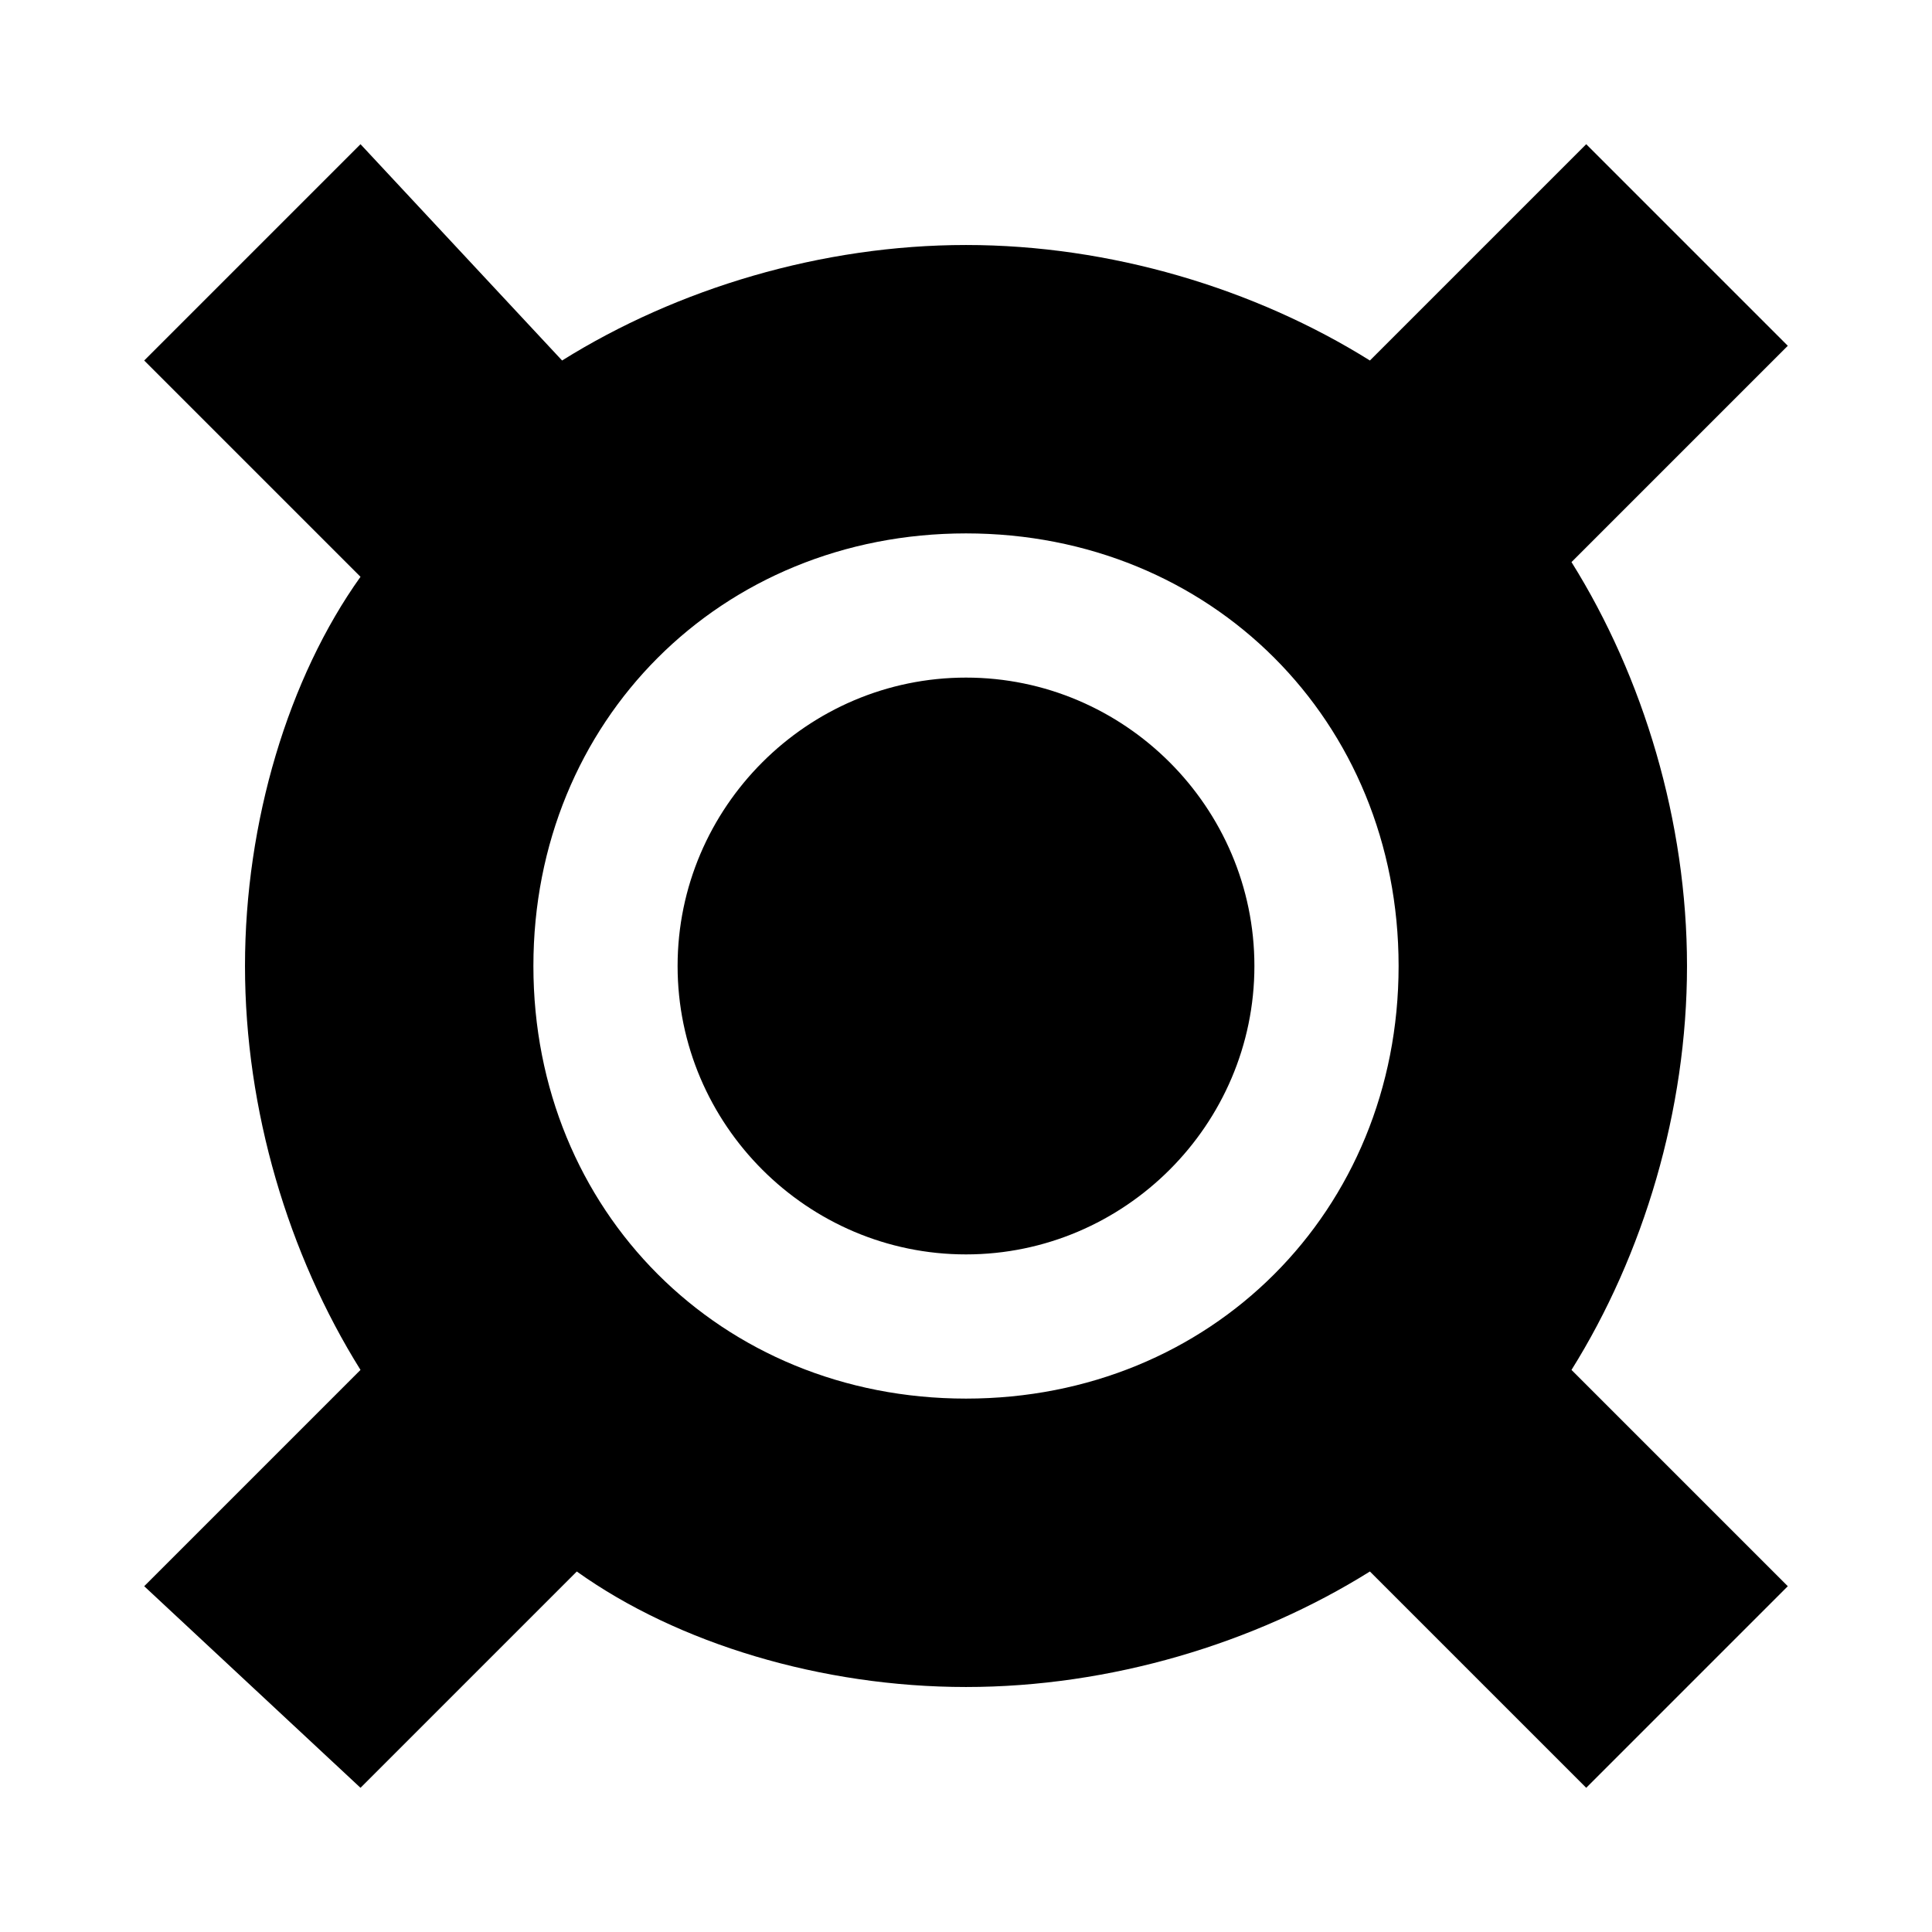 <?xml version="1.0" encoding="UTF-8" standalone="no"?>
<svg
   version="1.1"
   width="13.398"
   height="13.398"
   viewBox="0 0 13.398 13.398"
   id="svg51"
   sodipodi:docname="icon-minimal.svg"
   inkscape:version="1.1.2 (0a00cf5339, 2022-02-04)"
   xmlns:inkscape="http://www.inkscape.org/namespaces/inkscape"
   xmlns:sodipodi="http://sodipodi.sourceforge.net/DTD/sodipodi-0.dtd"
   xmlns="http://www.w3.org/2000/svg"
   xmlns:svg="http://www.w3.org/2000/svg">
  <defs
     id="defs55" />
  <sodipodi:namedview
     id="namedview53"
     pagecolor="#ffffff"
     bordercolor="#666666"
     borderopacity="1.0"
     inkscape:pageshadow="2"
     inkscape:pageopacity="0.0"
     inkscape:pagecheckerboard="true"
     showgrid="false"
     fit-margin-top="1"
     fit-margin-left="1"
     fit-margin-right="1"
     fit-margin-bottom="1"
     borderlayer="false"
     inkscape:zoom="49.75"
     inkscape:cx="-0.21105528"
     inkscape:cy="6.7135678"
     inkscape:window-width="2560"
     inkscape:window-height="1403"
     inkscape:window-x="0"
     inkscape:window-y="0"
     inkscape:window-maximized="1"
     inkscape:current-layer="svg51" />
  <path
     id="path49"
     d="M 2.5,1 1,2.5 2.5,4 C 2,4.7 1.699,5.699 1.699,6.699 c 0,1 0.301,2.001 0.801,2.801 L 1,11 l 1.5,1.398 1.5,-1.5 c 0.7,0.5 1.699,0.801 2.699,0.801 1,0 2.001,-0.301 2.801,-0.801 L 11,12.398 12.398,11 l -1.5,-1.5 c 0.5,-0.8 0.801,-1.801 0.801,-2.801 0,-1 -0.301,-2.001 -0.801,-2.801 l 1.5,-1.5 L 11,1 9.5,2.5 c -0.8,-0.5 -1.801,-0.801 -2.801,-0.801 -1,0 -2.001,0.301 -2.801,0.801 z m 4.199,2.699 c 1.7,0 3,1.3 3,3 0,1.7 -1.3,3 -3,3 -1.7,0 -3,-1.3 -3,-3 0,-1.7 1.3,-3 3,-3 z m 0,1 c -1.1,0 -2,0.9 -2,2 0,1.1 0.9,2 2,2 1.1,0 2,-0.9 2,-2 0,-1.1 -0.9,-2 -2,-2 z" />
</svg>
